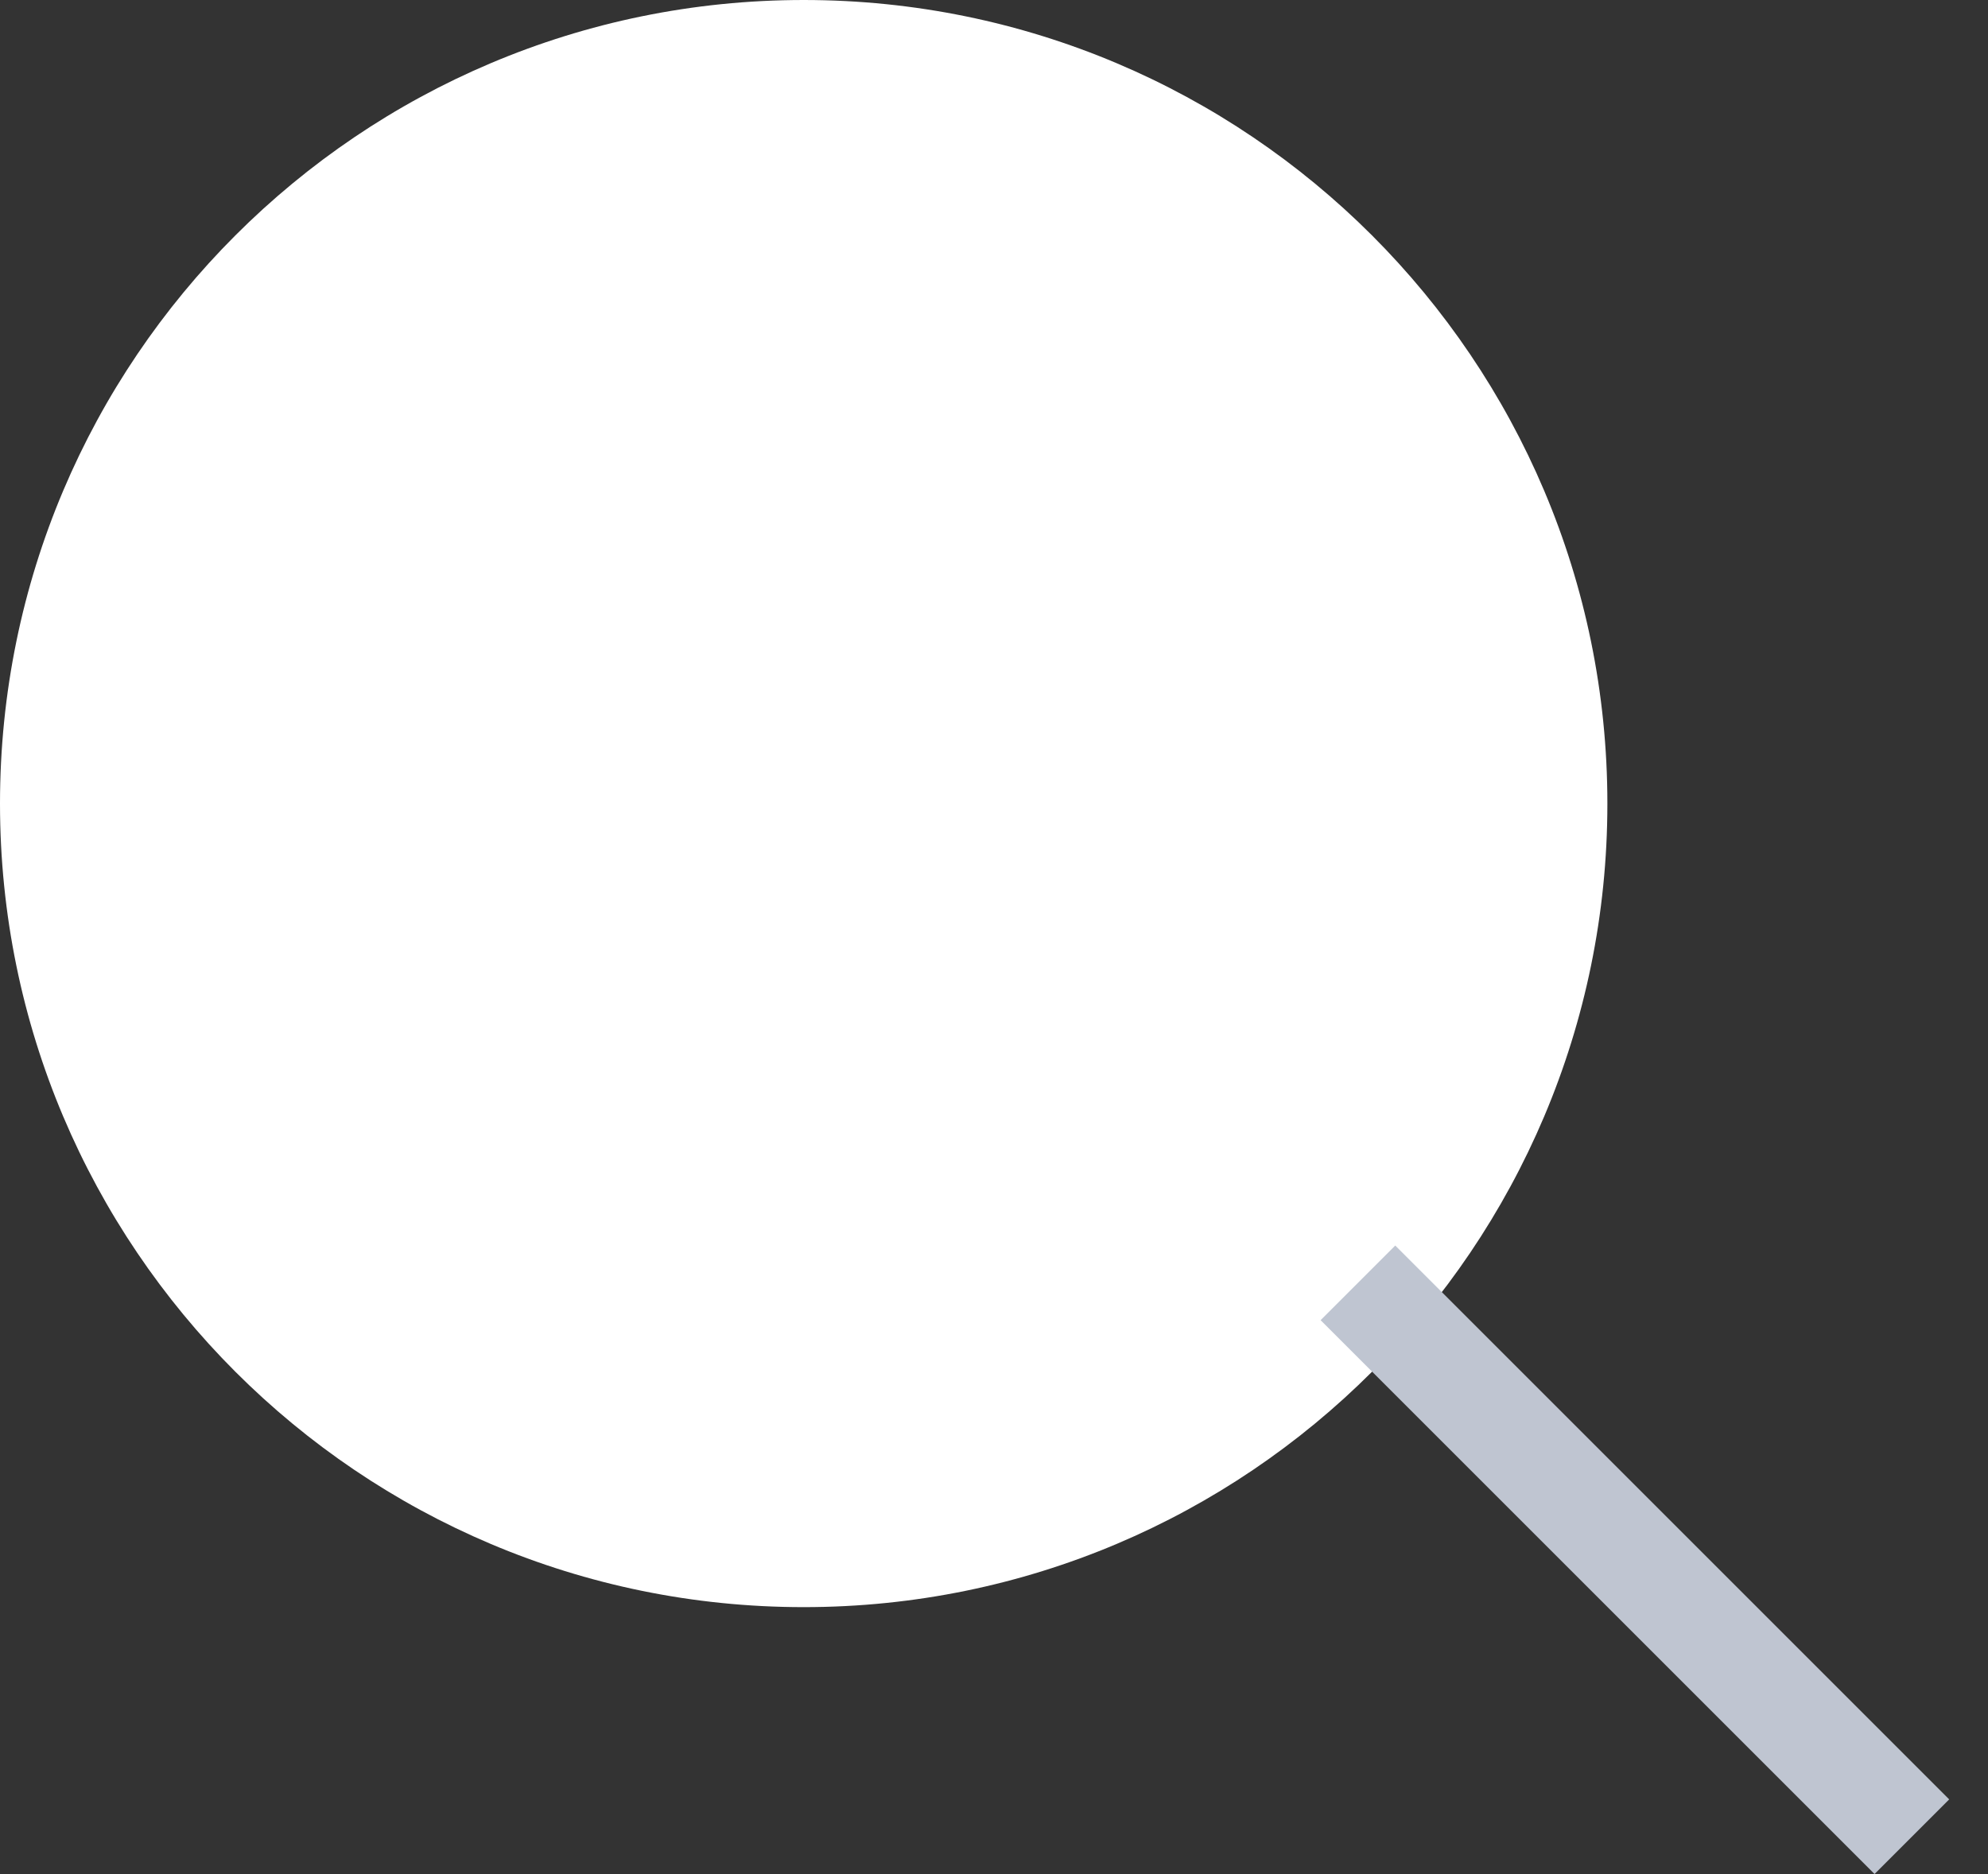 <svg width="35" height="33" viewBox="0 0 35 33" version="1.1" xmlns="http://www.w3.org/2000/svg" xmlns:xlink="http://www.w3.org/1999/xlink">
<rect x="0" y="0" width="35" height="33" fill="#333333" stroke="none"/>
<title>search-vector</title>
<desc>Created using Figma</desc>
<g id="Canvas" transform="translate(-1399 210)">
<g id="search-vector">
<g id="Ellipse">
<use xlink:href="#path0_fill" transform="translate(1399 -210)" fill="#FFFFFF"/>
<mask id="mask0_outline_ins">
<use xlink:href="#path0_fill" fill="white" transform="translate(1399 -210)"/>
</mask>
<g mask="url(#mask0_outline_ins)">
<use xlink:href="#path1_stroke_2x" transform="translate(1399 -210)" fill="#BFC5D1"/>
</g>
</g>
<g id="Line">
<use xlink:href="#path2_stroke" transform="matrix(0.707 0.707 -0.707 0.707 1422.25 -186.754)" fill="#BFC5D1"/>
</g>
</g>
</g>
<defs>
<path id="path0_fill" d="M 28.299 14.15C 28.299 21.964 21.964 28.299 14.15 28.299C 6.335 28.299 0 21.964 0 14.15C 0 6.335 6.335 0 14.15 0C 21.964 0 28.299 6.335 28.299 14.15Z"/>
<path id="path1_stroke_2x" d="M 26.299 14.15C 26.299 20.86 20.86 26.299 14.15 26.299L 14.15 30.299C 23.069 30.299 30.299 23.069 30.299 14.15L 26.299 14.15ZM 14.15 26.299C 7.44 26.299 2 20.86 2 14.15L -2 14.15C -2 23.069 5.23 30.299 14.15 30.299L 14.15 26.299ZM 2 14.15C 2 7.44 7.44 2 14.15 2L 14.15 -2C 5.23 -2 -2 5.23 -2 14.15L 2 14.15ZM 14.15 2C 20.86 2 26.299 7.44 26.299 14.15L 30.299 14.15C 30.299 5.23 23.069 -2 14.15 -2L 14.15 2Z"/>
<path id="path2_stroke" d="M 0 0L 13.794 0L 13.794 -1.859L 0 -1.859L 0 0Z"/>
</defs>
</svg>
